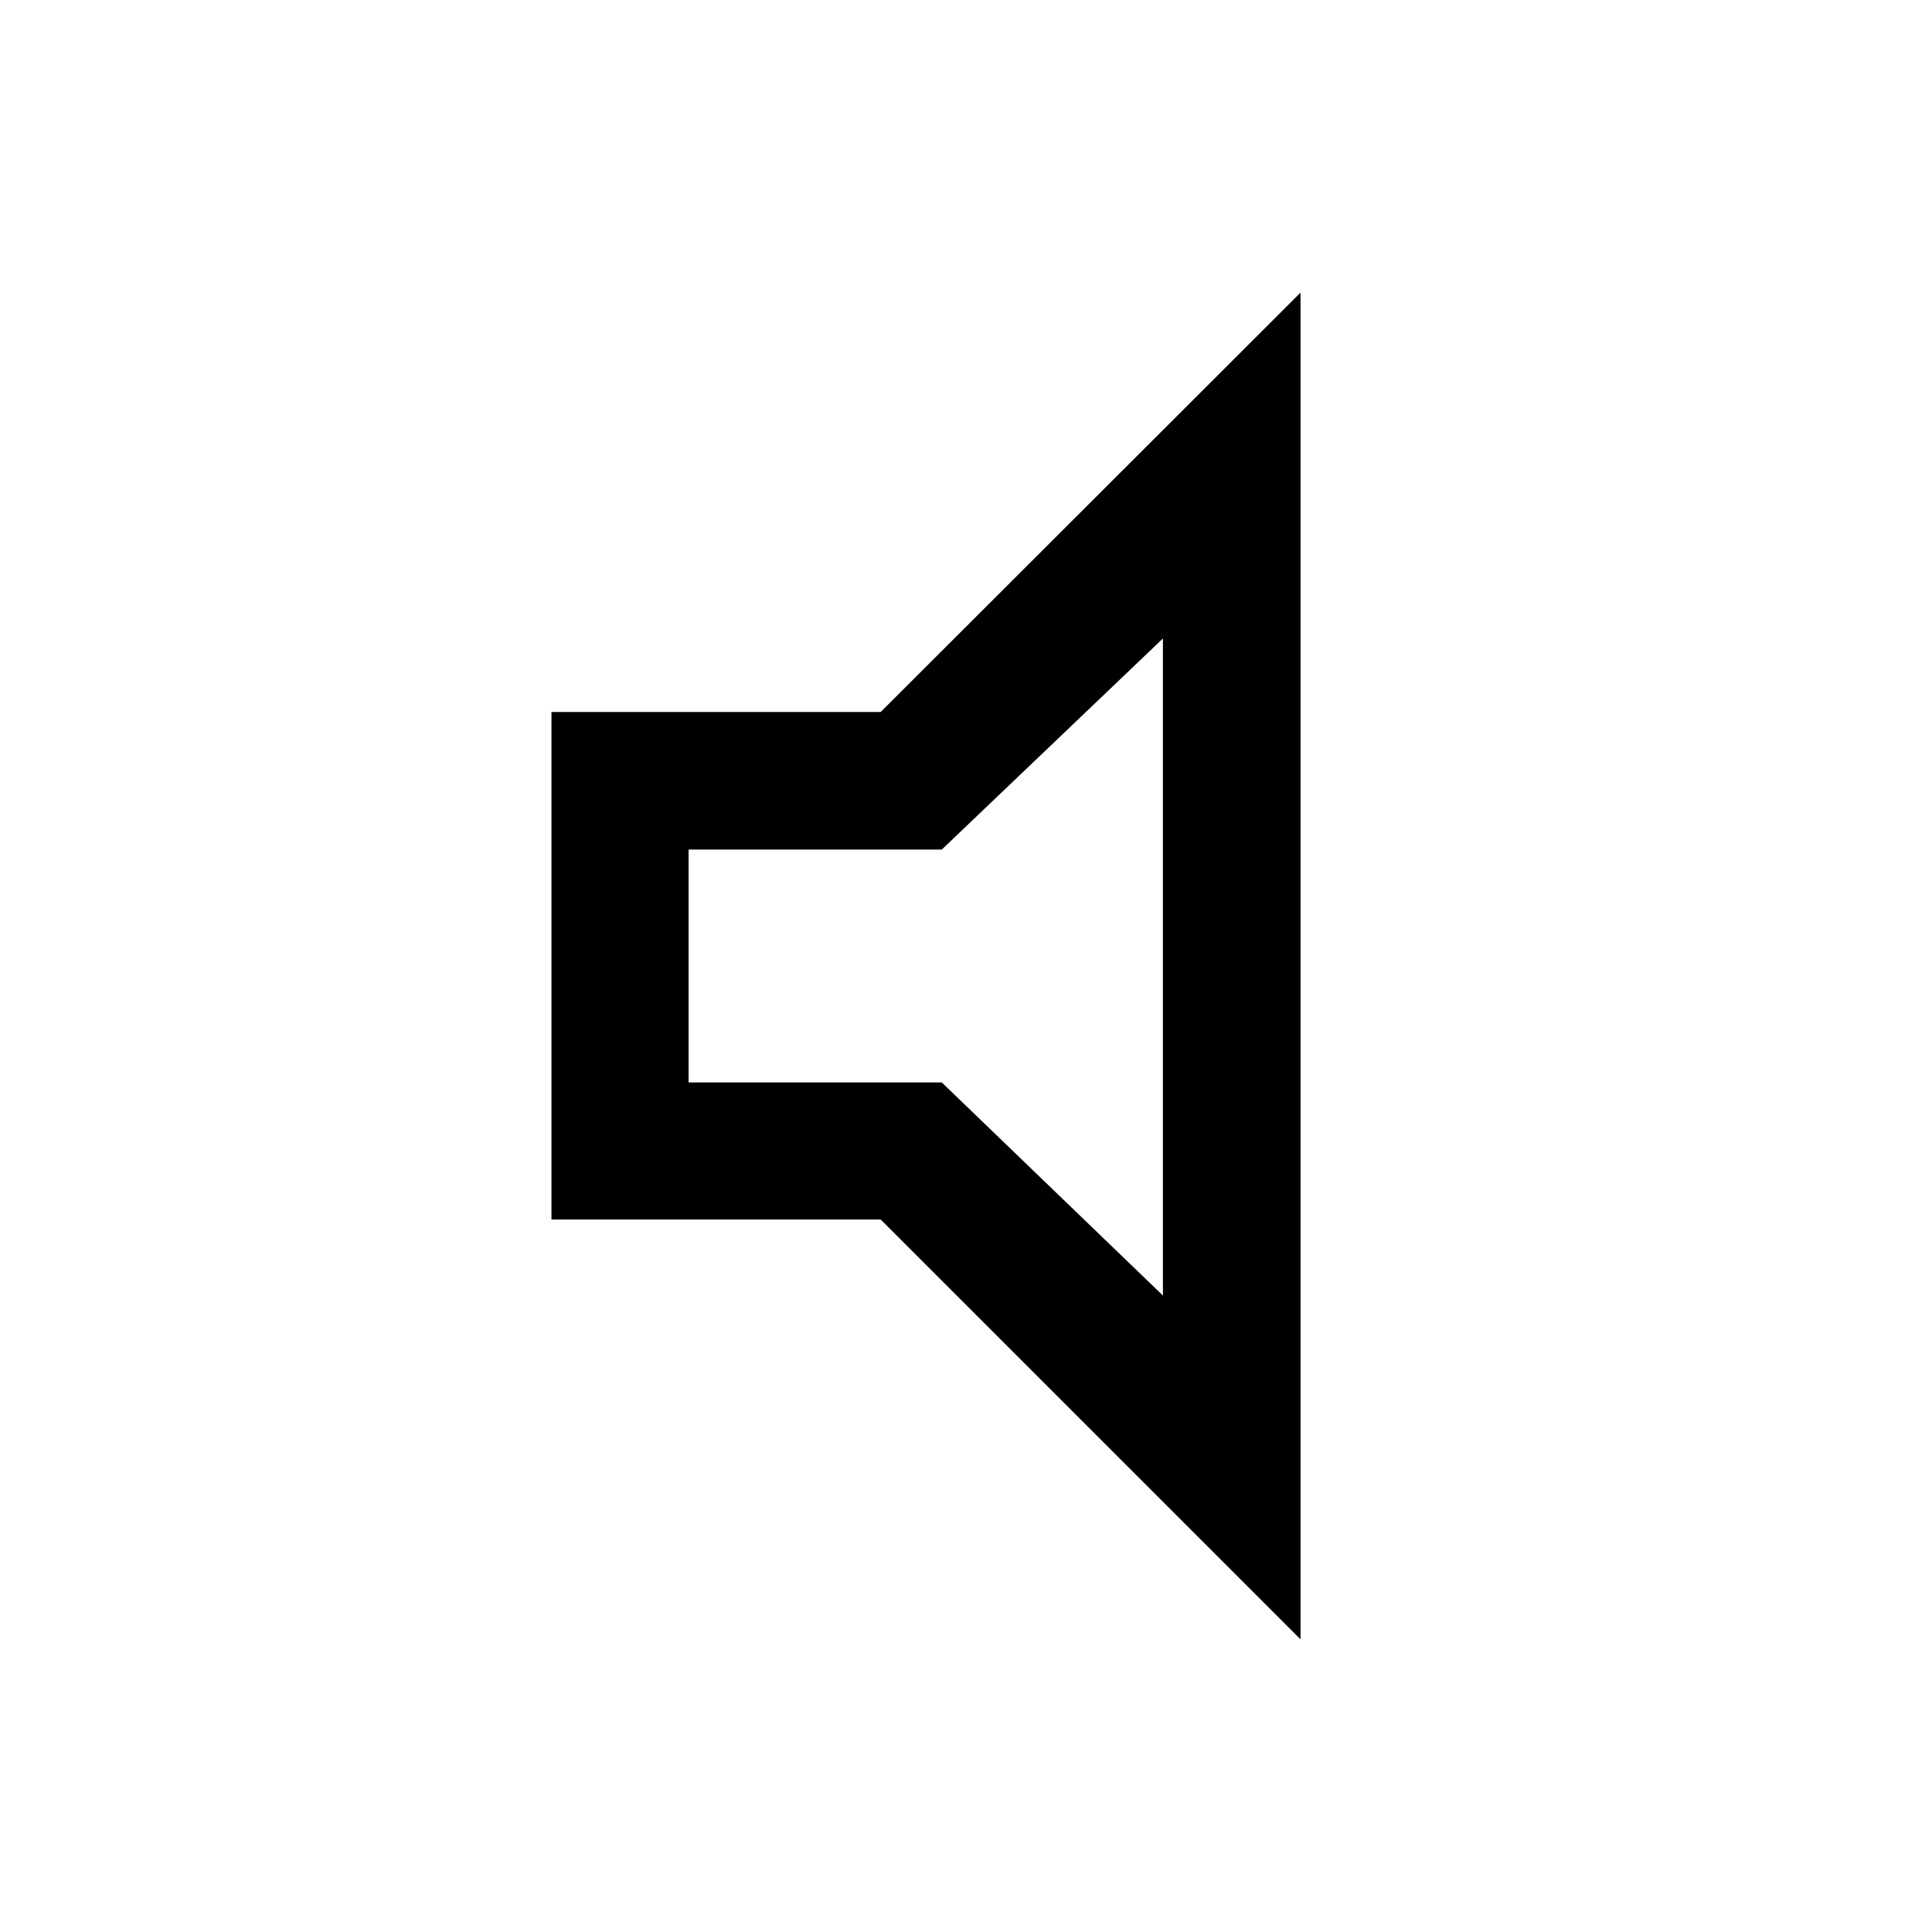 <svg xmlns="http://www.w3.org/2000/svg" width="48" height="48" viewBox="0 -960 960 960"><path d="M274.022-354.022v-252.196h163.587l208.609-208.369v669.174L437.609-354.022H274.022Zm68.13-68.13h125.805l109.891 105.891v-326.478L467.957-537.848H342.152v115.696ZM459-480Z"/></svg>